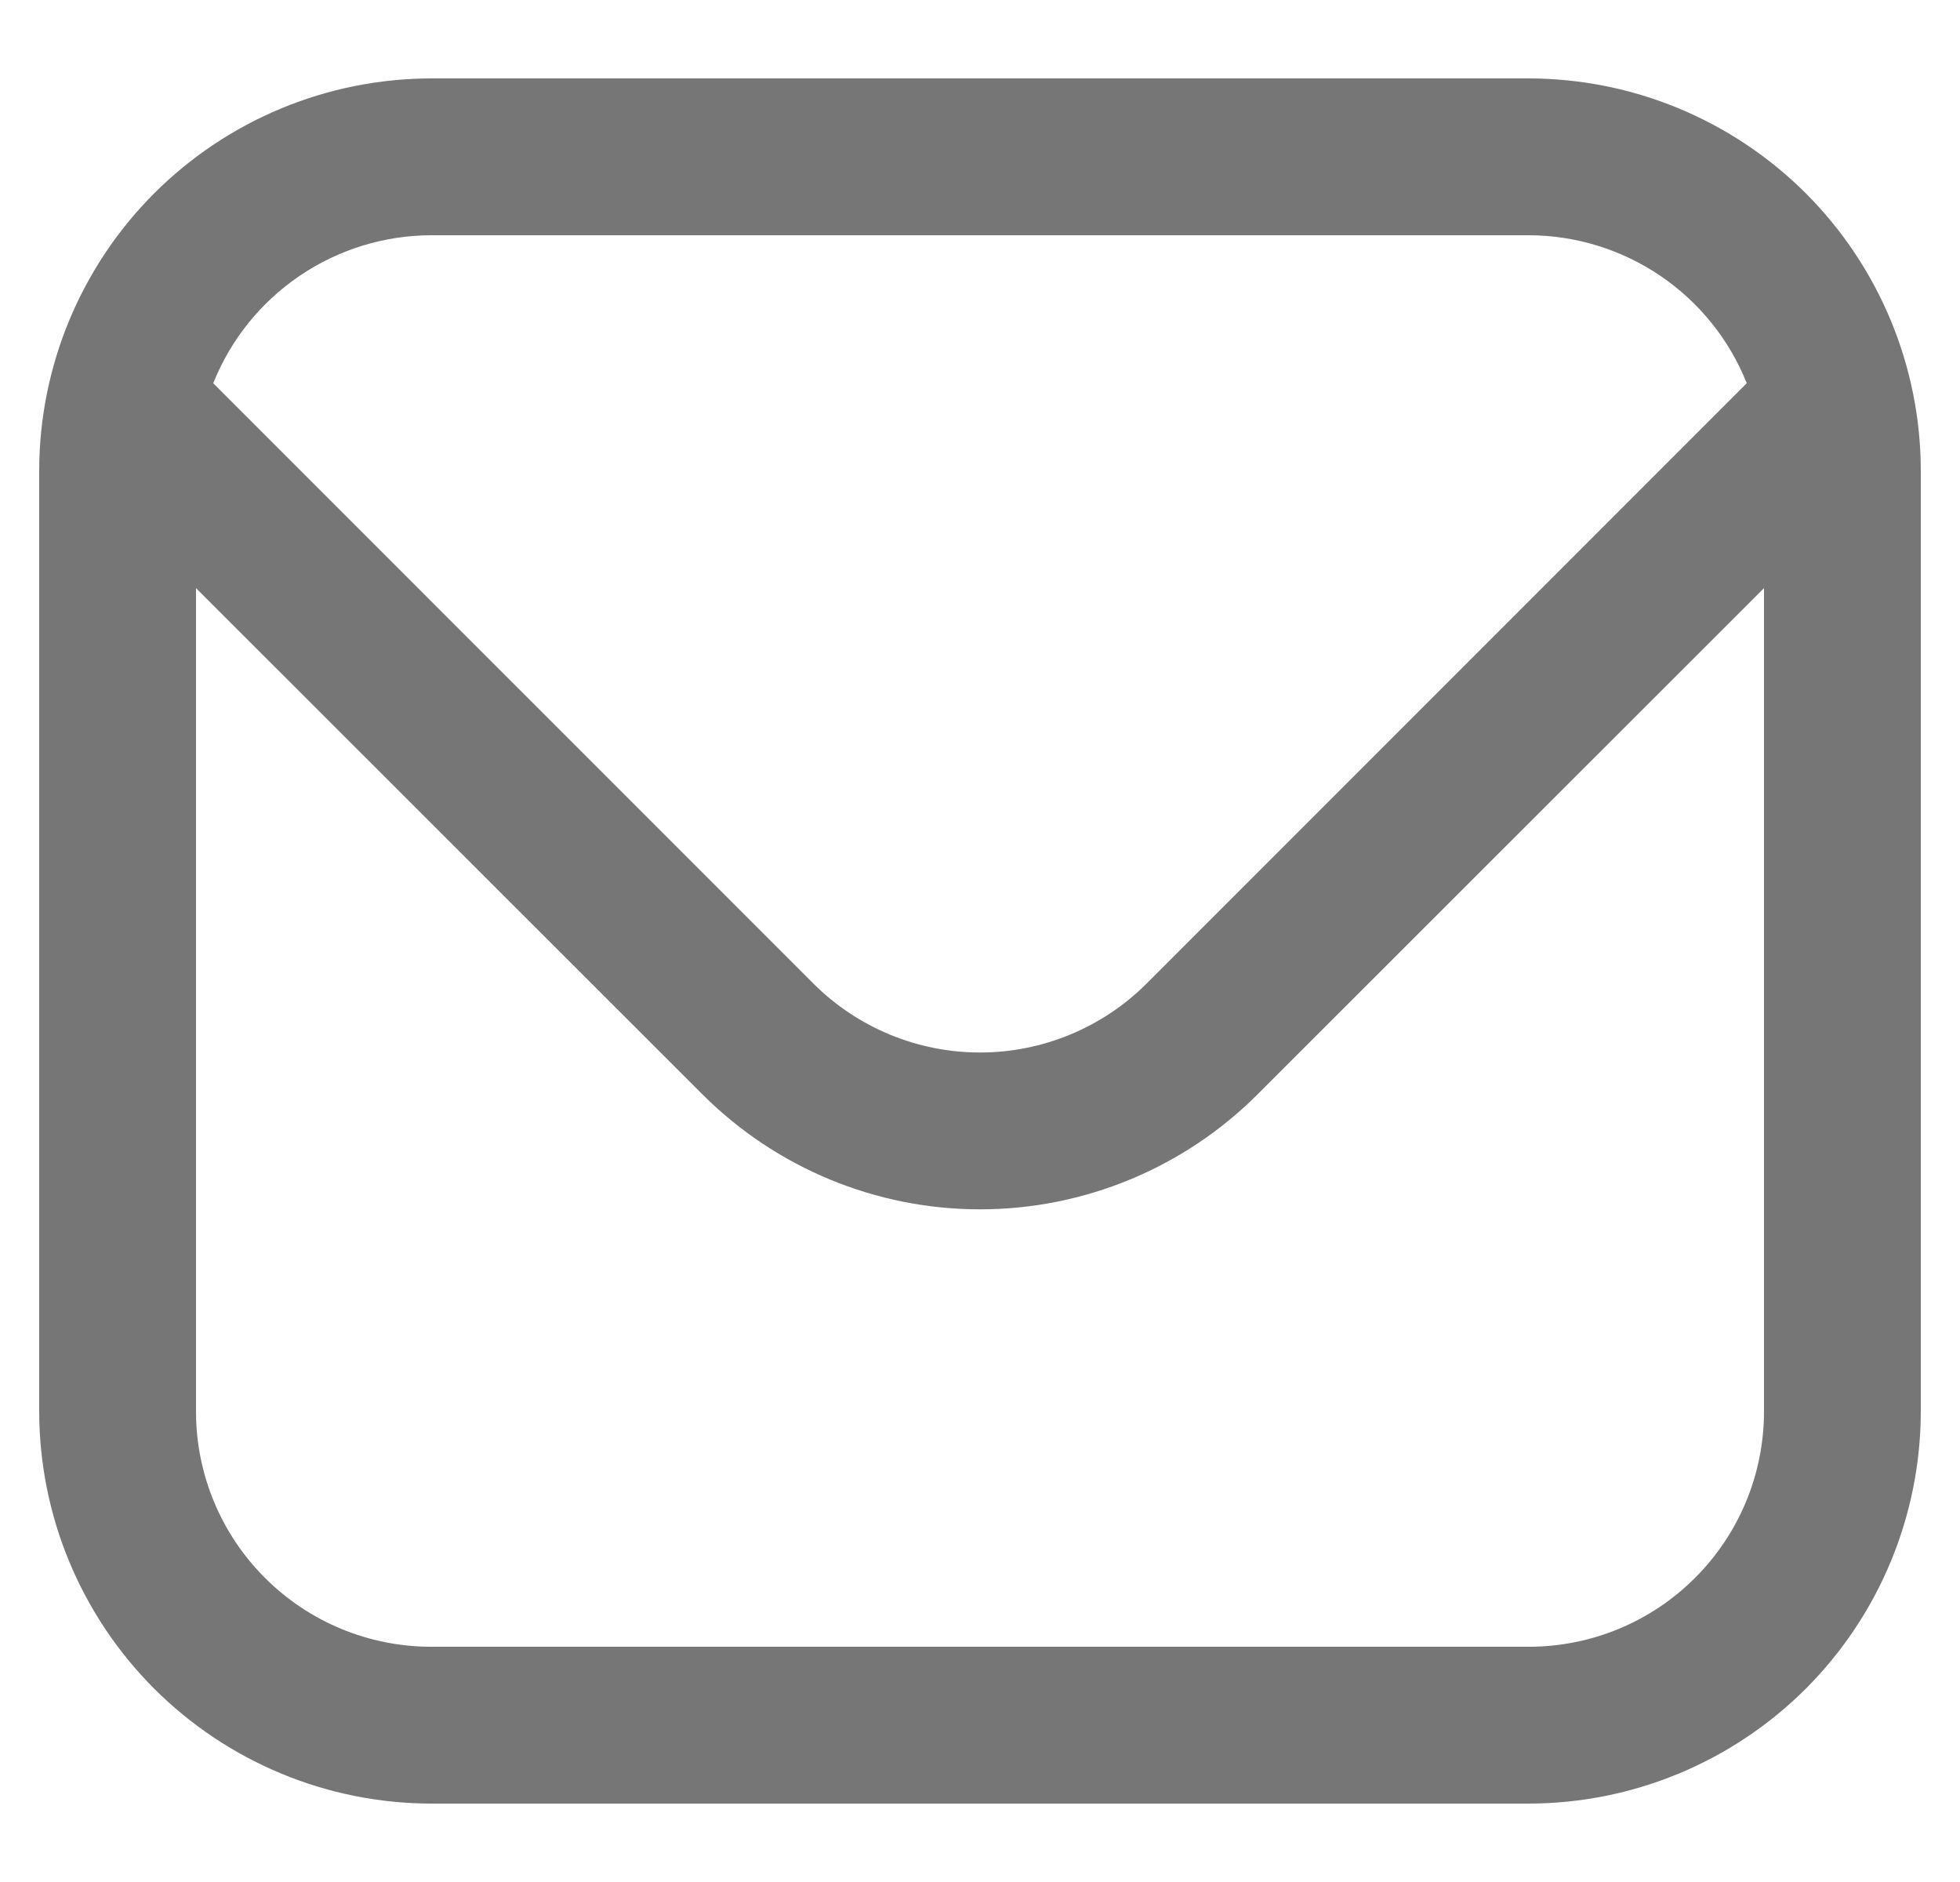 <svg width="25" height="24" viewBox="0 0 25 24" fill="none" xmlns="http://www.w3.org/2000/svg">
<g clip-path="url(#clip0_397_10611)">
<path d="M19.5 1H5.5C4.174 1.002 2.904 1.529 1.966 2.466C1.029 3.404 0.502 4.674 0.5 6L0.5 18C0.502 19.326 1.029 20.596 1.966 21.534C2.904 22.471 4.174 22.998 5.5 23H19.5C20.826 22.998 22.096 22.471 23.034 21.534C23.971 20.596 24.498 19.326 24.5 18V6C24.498 4.674 23.971 3.404 23.034 2.466C22.096 1.529 20.826 1.002 19.5 1ZM5.5 3H19.5C20.099 3.001 20.683 3.182 21.179 3.518C21.674 3.854 22.058 4.331 22.28 4.887L14.622 12.546C14.058 13.107 13.295 13.422 12.5 13.422C11.705 13.422 10.942 13.107 10.378 12.546L2.72 4.887C2.942 4.331 3.326 3.854 3.821 3.518C4.316 3.182 4.901 3.001 5.5 3ZM19.5 21H5.5C4.704 21 3.941 20.684 3.379 20.121C2.816 19.559 2.5 18.796 2.5 18V7.5L8.964 13.96C9.903 14.896 11.174 15.422 12.5 15.422C13.826 15.422 15.097 14.896 16.036 13.96L22.5 7.5V18C22.5 18.796 22.184 19.559 21.621 20.121C21.059 20.684 20.296 21 19.5 21Z" fill="#767676"/>
</g>
<defs>
<clipPath id="clip0_397_10611">
<rect width="24" height="24" fill="white" transform="translate(0.5)"/>
</clipPath>
</defs>
</svg>
